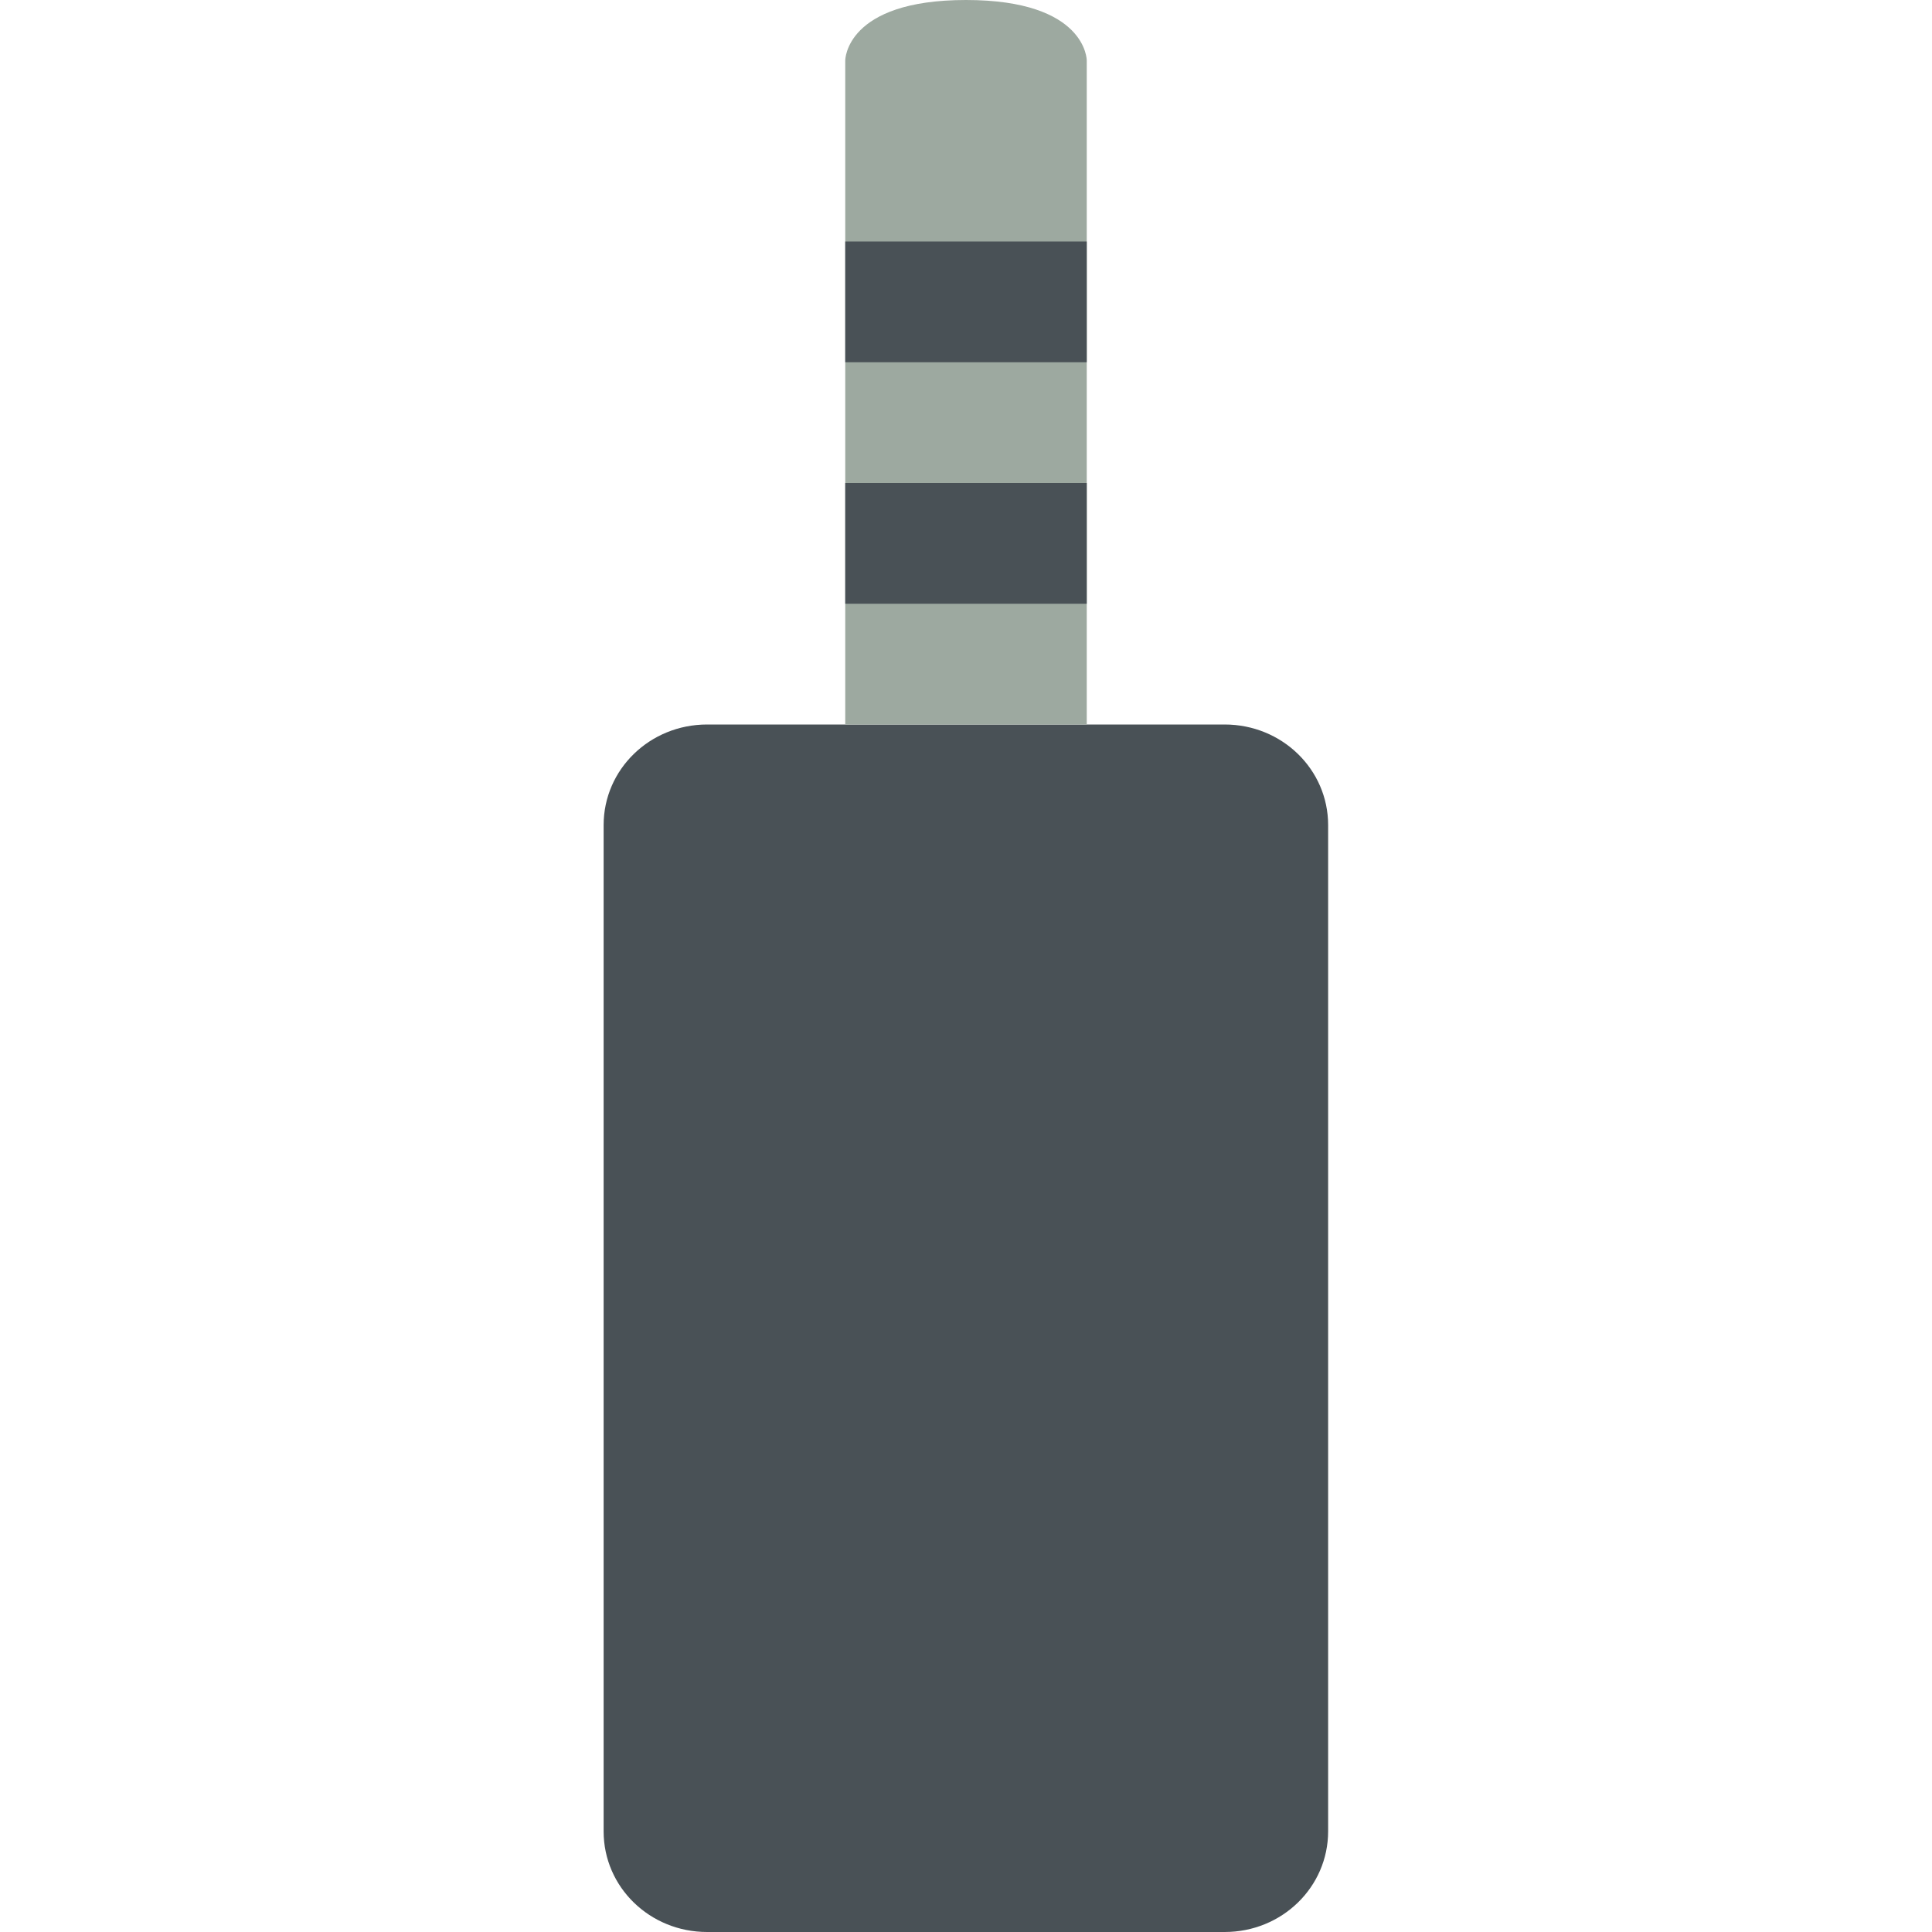 <svg xmlns="http://www.w3.org/2000/svg" width="16" height="16" version="1">
 <path fill="#495156" d="m5.857 6h4.285c0.475 0 0.857 0.372 0.857 0.833v8.333c0 0.462-0.382 0.834-0.857 0.834h-4.286c-0.475 0-0.857-0.372-0.857-0.833v-8.334c0-0.461 0.382-0.833 0.857-0.833z"/>
 <path fill="#9da9a0" d="m7 0.5s0-0.5 1-0.5 1 0.5 1 0.5v5.5h-2z"/>
 <rect fill="#495156" width="2" height="1" x="7" y="4"/>
 <rect fill="#495156" width="2" height="1" x="7" y="2"/>
</svg>
